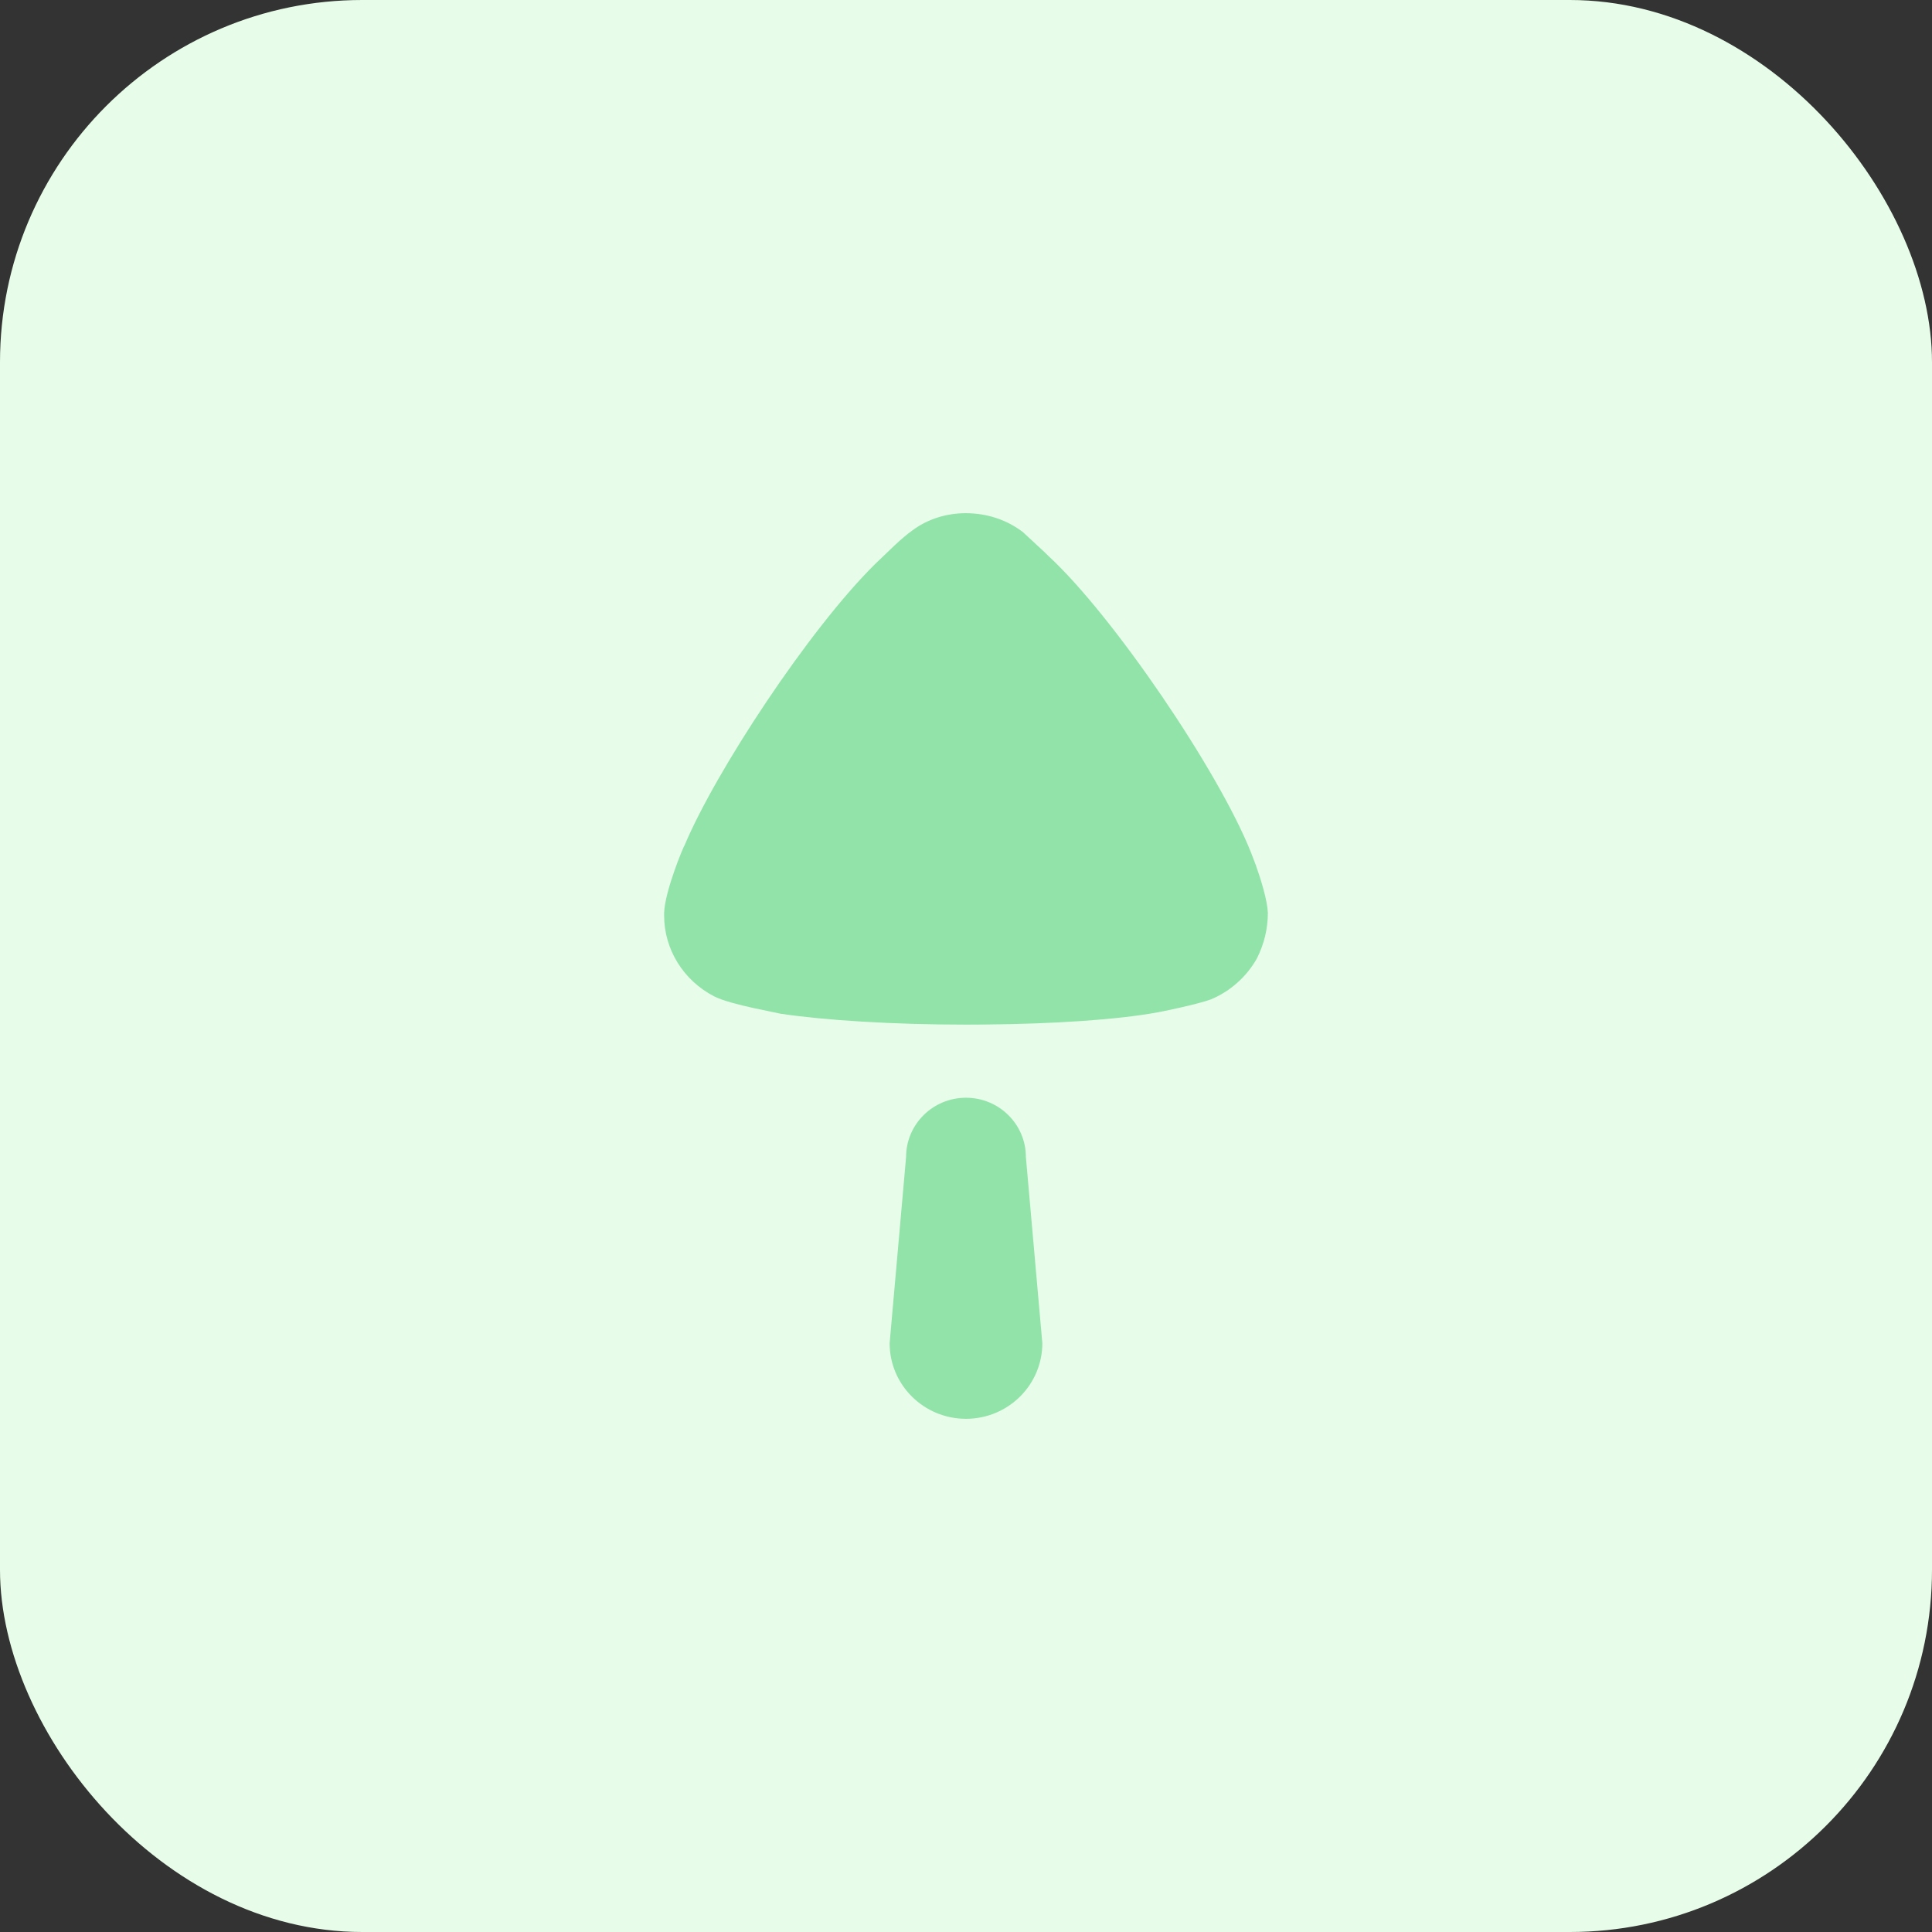 <svg width="64" height="64" viewBox="0 0 64 64" fill="none" xmlns="http://www.w3.org/2000/svg">
<rect x="0" y="0" width="64" height="64" fill="#333333" stroke="none"/>
<rect width="64" height="64" rx="12" fill="#E8FDE9"/>
<path fill-rule="evenodd" clip-rule="evenodd" d="M32.011 33.942L32.601 33.939C34.942 33.919 37.03 33.778 38.354 33.534C38.378 33.534 39.691 33.269 40.127 33.1C40.759 32.834 41.295 32.354 41.635 31.753C41.877 31.271 42 30.765 42 30.236C41.981 29.82 41.771 29.134 41.596 28.645L41.44 28.238C40.37 25.544 36.872 20.393 34.734 18.42L34.584 18.274L33.884 17.625C33.347 17.216 32.692 17 31.987 17C31.356 17 30.724 17.193 30.214 17.578C30.048 17.694 29.836 17.879 29.657 18.045L28.996 18.677C26.793 20.851 23.703 25.558 22.679 27.998C22.657 27.998 22.024 29.514 22 30.236V30.333C22 31.44 22.631 32.474 23.652 33.003C23.931 33.148 24.478 33.287 24.958 33.392L25.864 33.582C27.322 33.798 29.558 33.942 32.011 33.942ZM29.47 44.495C29.47 45.878 30.602 47 31.999 47C33.396 47 34.529 45.878 34.529 44.495L33.984 38.329C33.984 37.244 33.097 36.364 31.999 36.364C30.903 36.364 30.015 37.244 30.015 38.329L29.47 44.495Z" fill="#92E3A9"/>
</svg>

